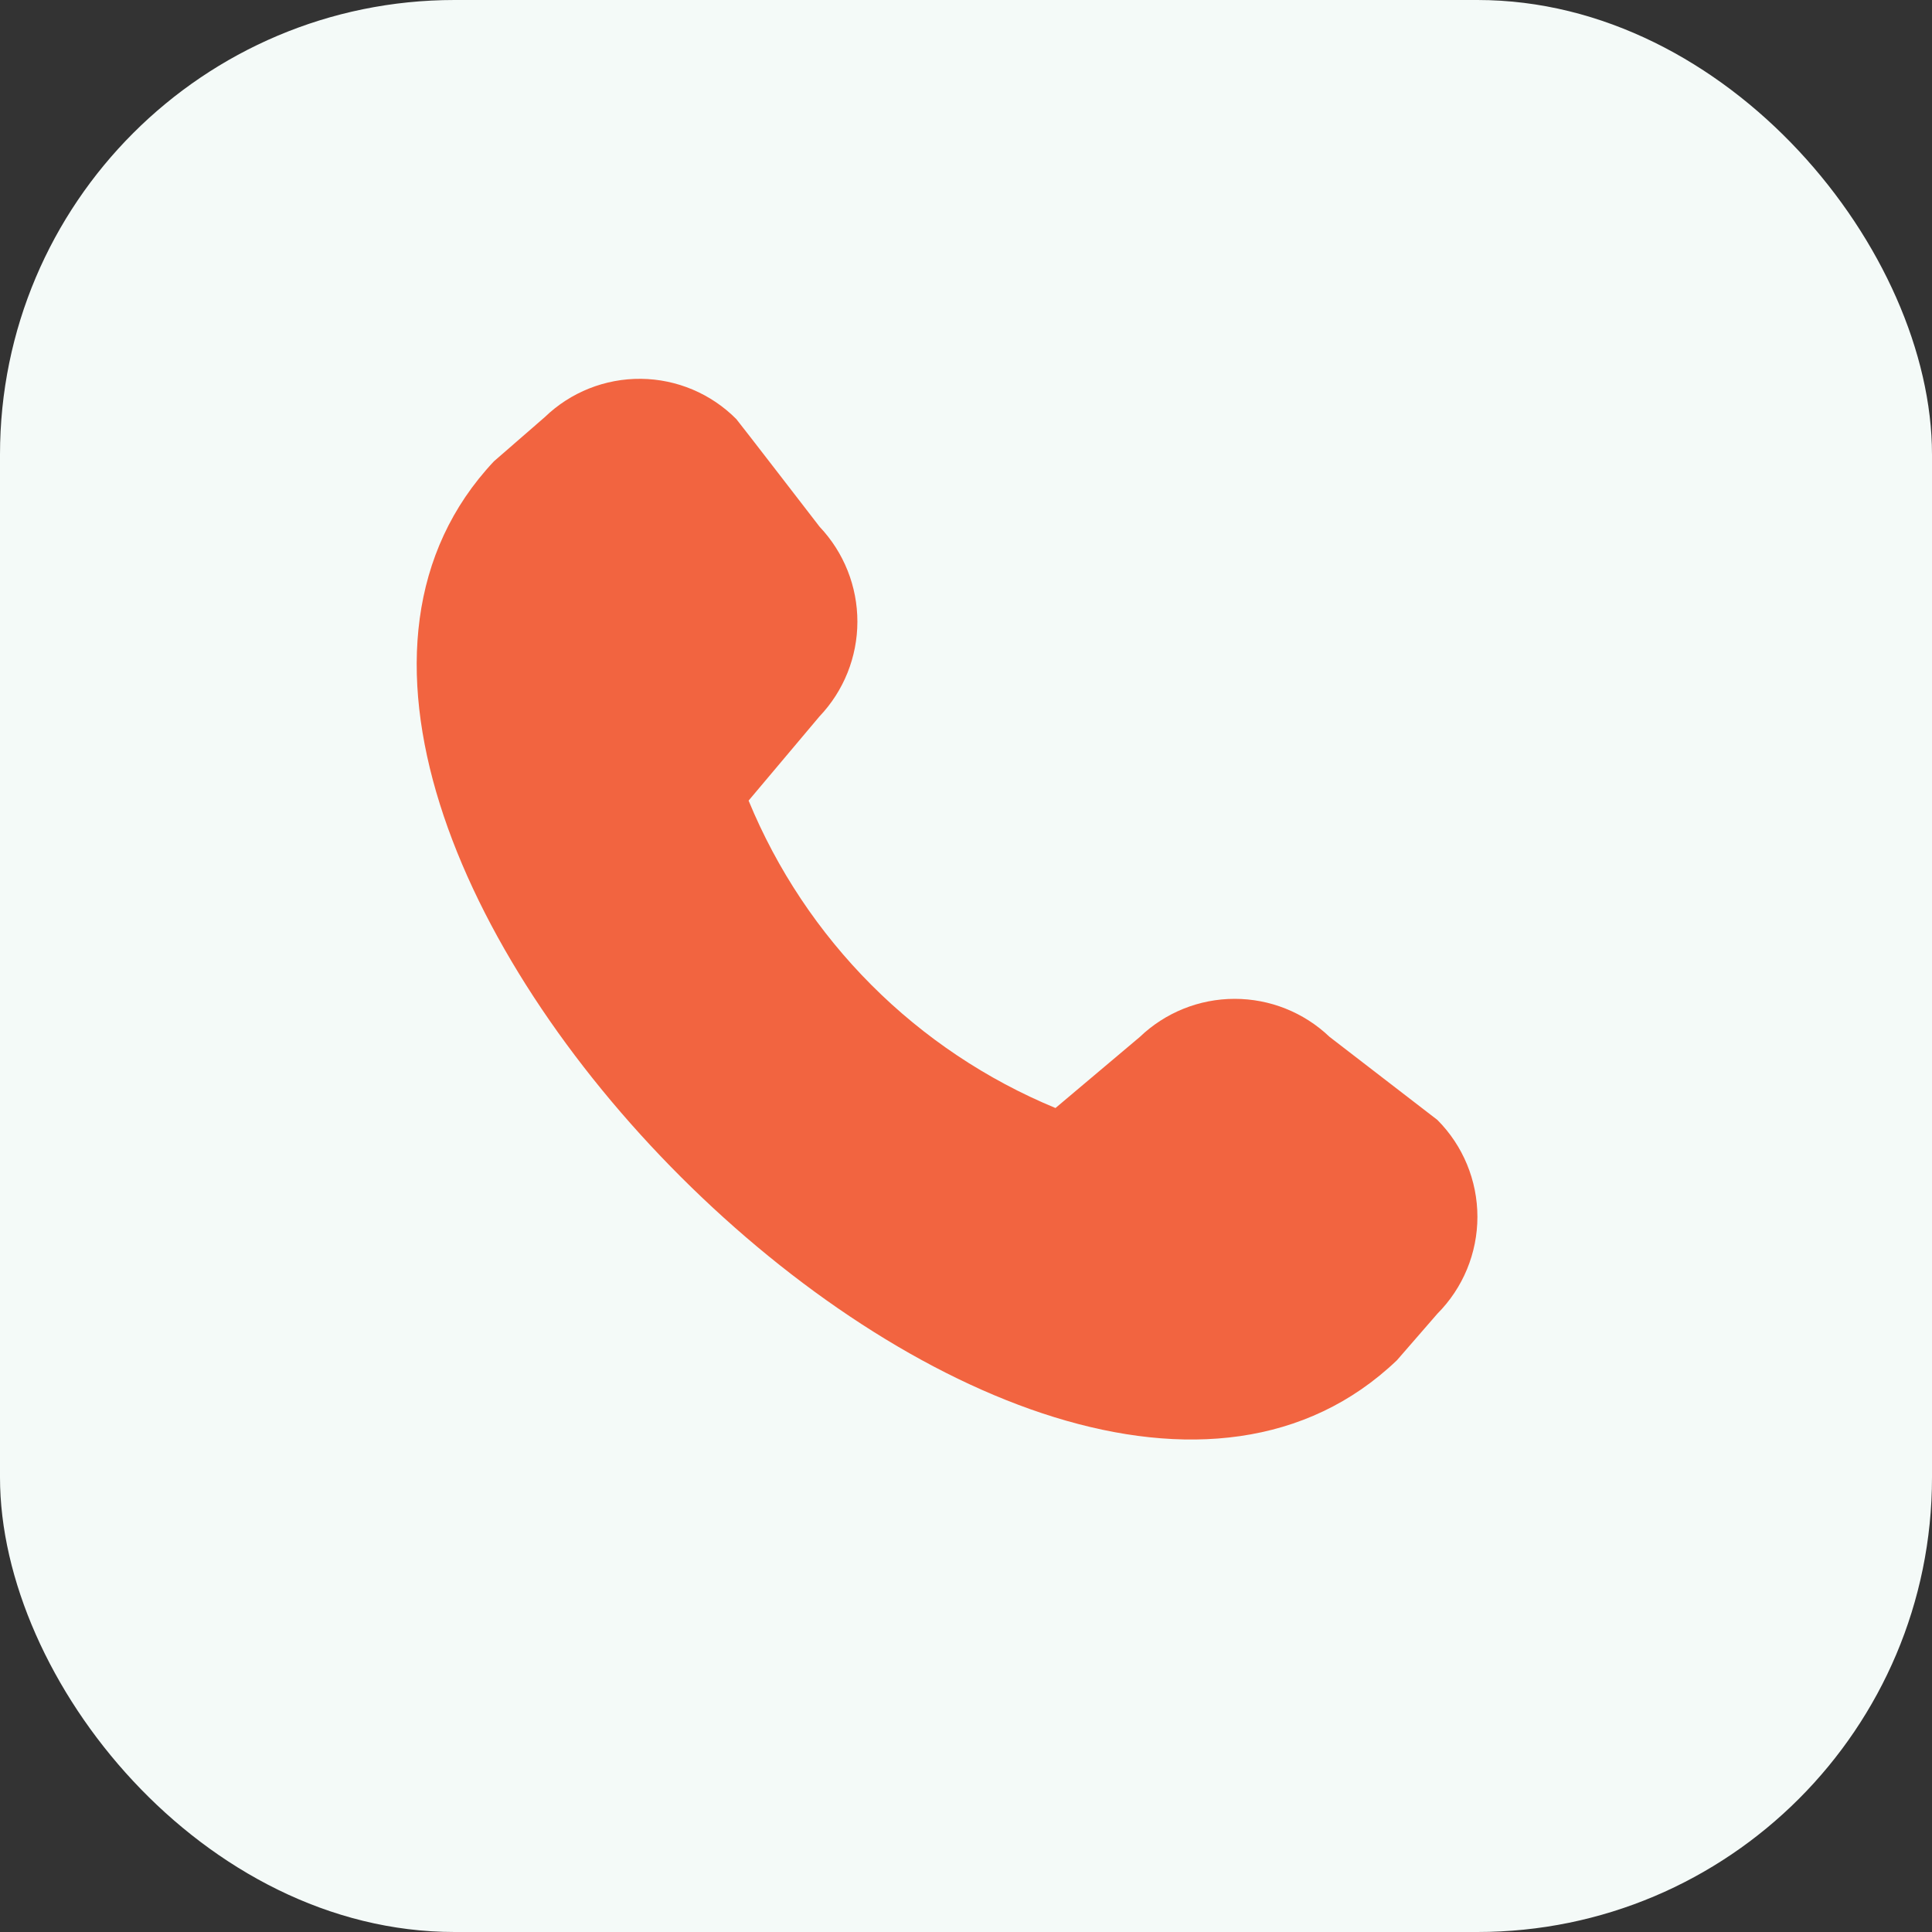 <svg width="51" height="51" viewBox="0 0 51 51" fill="none" xmlns="http://www.w3.org/2000/svg">
<rect x="0" y="0" width="51" height="51" fill="#333333" stroke="none"/>
<rect width="51" height="51" rx="12" fill="#F4FAF8"/>
<path d="M35.091 27.365C34.416 26.723 33.52 26.366 32.588 26.367C31.657 26.368 30.762 26.728 30.089 27.372L27.862 29.249C26.044 28.497 24.392 27.393 23.002 26C21.612 24.607 20.511 22.954 19.761 21.134L21.631 18.913C22.273 18.239 22.632 17.344 22.633 16.412C22.634 15.481 22.278 14.585 21.638 13.908C21.638 13.908 19.474 11.1 19.437 11.063C18.771 10.392 17.867 10.01 16.921 10C15.975 9.99 15.063 10.353 14.382 11.01L13.038 12.178C4.018 21.775 27.295 45.067 36.877 35.906L37.943 34.679C38.62 33.999 39 33.08 39 32.121C39 31.162 38.62 30.242 37.943 29.563C37.904 29.531 35.091 27.366 35.091 27.366V27.365Z" fill="#F26440"/>
</svg>
